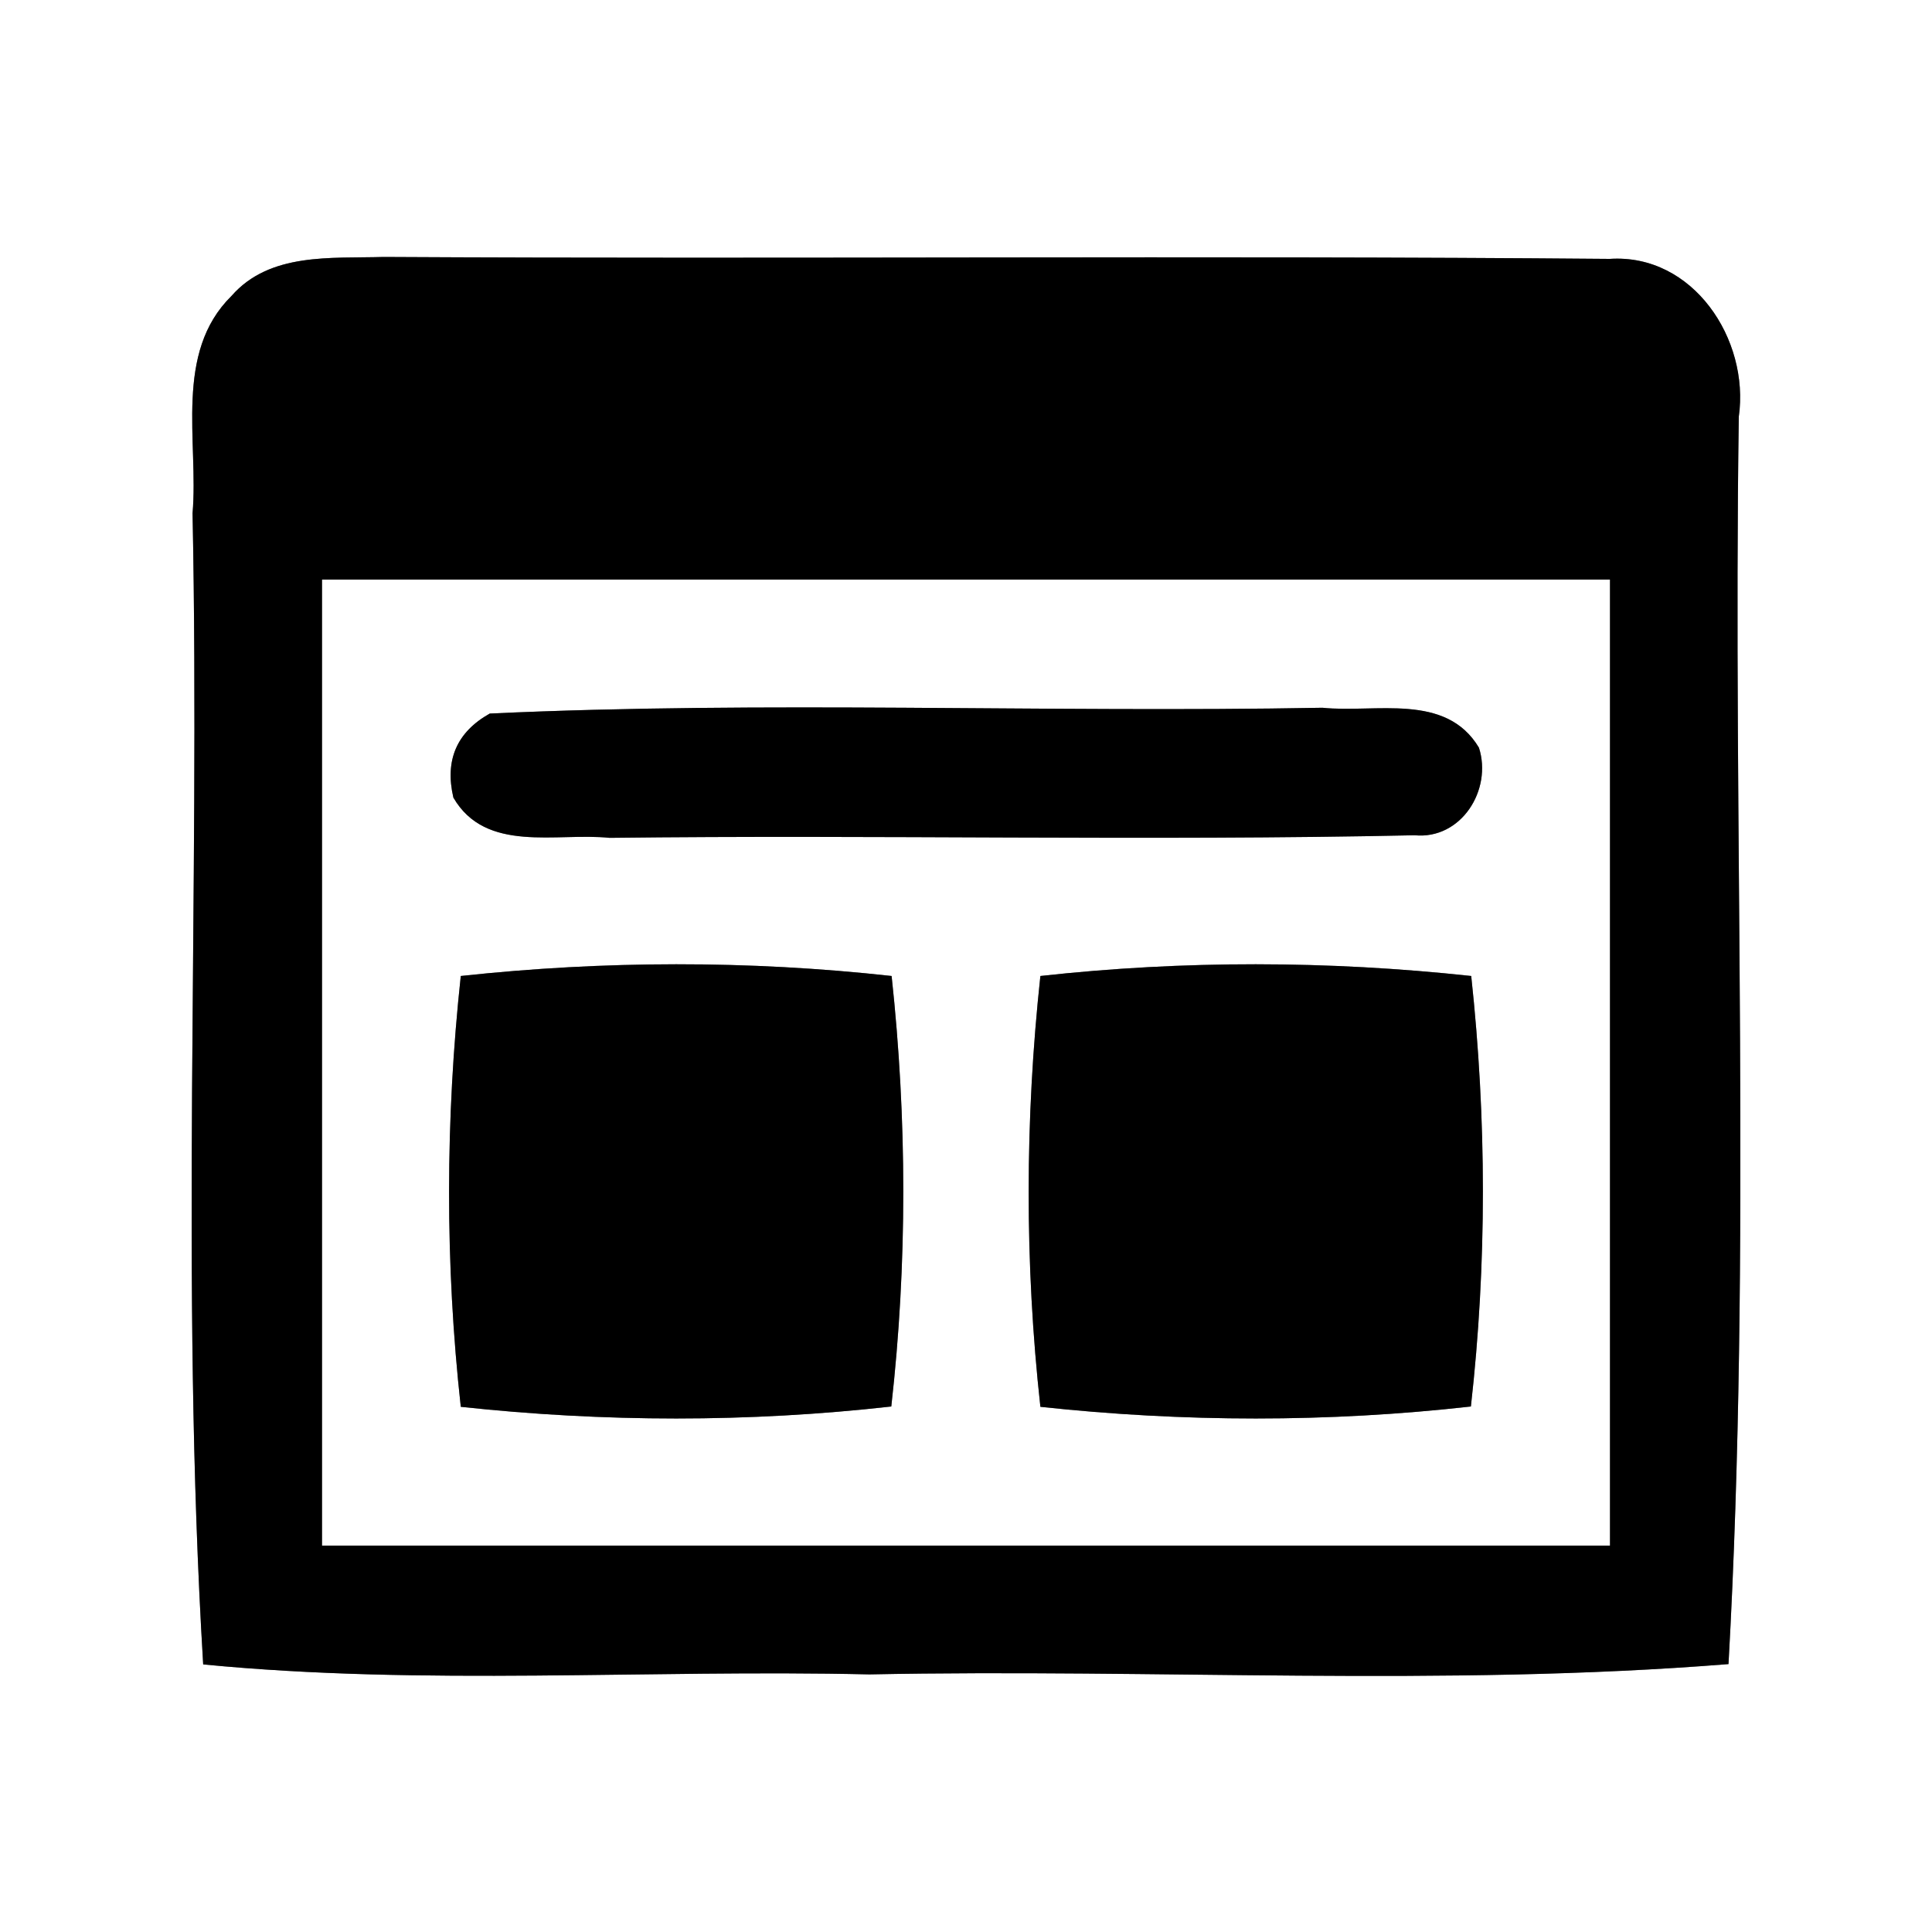 <?xml version="1.0" encoding="UTF-8" ?>
<!DOCTYPE svg PUBLIC "-//W3C//DTD SVG 1.1//EN" "http://www.w3.org/Graphics/SVG/1.1/DTD/svg11.dtd">
<svg width="60pt" height="60pt" viewBox="0 0 60 60" version="1.1" xmlns="http://www.w3.org/2000/svg">
<rect x="0" y="0" width="60" height="60" fill="#808080" stroke="none"/>
<g id="#ffffffff">
<path fill="#ffffff" opacity="1.00" d=" M 0.00 0.00 L 60.00 0.00 L 60.00 60.00 L 0.00 60.00 L 0.00 0.00 M 7.19 9.19 C 5.39 10.96 6.17 13.71 5.98 15.94 C 6.22 27.85 5.59 39.80 6.31 51.69 C 13.19 52.36 20.11 51.84 27.00 52.00 C 35.89 51.82 44.81 52.39 53.68 51.68 C 54.40 38.79 53.81 25.85 54.00 12.94 C 54.34 10.54 52.58 7.87 49.99 8.04 C 37.30 7.93 24.60 8.05 11.91 7.98 C 10.29 8.03 8.38 7.83 7.19 9.19 Z" />
<path fill="#ffffff" opacity="1.00" d=" M 10.00 18.00 C 23.33 18.00 36.67 18.00 50.00 18.00 C 50.00 28.00 50.00 38.00 50.00 48.00 C 36.67 48.00 23.33 48.00 10.00 48.00 C 10.00 38.00 10.00 28.00 10.00 18.00 M 15.21 22.16 C 14.18 22.74 13.81 23.61 14.08 24.77 C 15.09 26.51 17.28 25.85 18.93 26.02 C 27.26 25.92 35.60 26.12 43.93 25.94 C 45.38 26.08 46.35 24.53 45.93 23.22 C 44.90 21.50 42.72 22.15 41.07 21.98 C 32.45 22.14 23.81 21.76 15.21 22.16 M 14.31 30.31 C 13.83 34.75 13.82 39.25 14.31 43.69 C 18.75 44.17 23.25 44.18 27.68 43.68 C 28.18 39.25 28.17 34.75 27.69 30.31 C 23.25 29.82 18.75 29.83 14.31 30.31 M 32.31 30.31 C 31.83 34.75 31.82 39.25 32.31 43.69 C 36.75 44.17 41.25 44.18 45.68 43.68 C 46.18 39.25 46.17 34.75 45.69 30.31 C 41.25 29.83 36.75 29.82 32.31 30.31 Z" />
</g>
<g id="#000000ff">
<path fill="#000000" opacity="1.00" d=" M 7.19 9.19 C 8.38 7.83 10.29 8.03 11.91 7.98 C 24.60 8.05 37.30 7.93 49.99 8.04 C 52.58 7.87 54.34 10.54 54.00 12.94 C 53.81 25.85 54.40 38.79 53.68 51.68 C 44.81 52.39 35.89 51.82 27.00 52.00 C 20.11 51.84 13.19 52.36 6.31 51.69 C 5.59 39.80 6.22 27.85 5.98 15.94 C 6.17 13.71 5.39 10.96 7.19 9.19 M 10.00 18.00 C 10.00 28.00 10.00 38.00 10.00 48.00 C 23.33 48.00 36.67 48.00 50.00 48.00 C 50.00 38.00 50.00 28.00 50.00 18.00 C 36.67 18.00 23.33 18.00 10.00 18.00 Z" />
<path fill="#000000" opacity="1.00" d=" M 15.21 22.16 C 23.81 21.76 32.45 22.14 41.07 21.98 C 42.72 22.15 44.90 21.50 45.93 23.22 C 46.35 24.53 45.38 26.08 43.93 25.94 C 35.60 26.12 27.26 25.92 18.93 26.02 C 17.28 25.85 15.09 26.51 14.08 24.77 C 13.81 23.61 14.18 22.74 15.21 22.16 Z" />
<path fill="#000000" opacity="1.00" d=" M 14.31 30.31 C 18.75 29.83 23.25 29.82 27.69 30.31 C 28.17 34.75 28.18 39.25 27.68 43.68 C 23.25 44.18 18.75 44.17 14.31 43.69 C 13.82 39.25 13.83 34.75 14.31 30.31 Z" />
<path fill="#000000" opacity="1.00" d=" M 32.31 30.31 C 36.75 29.82 41.25 29.83 45.69 30.31 C 46.17 34.75 46.18 39.25 45.68 43.68 C 41.25 44.18 36.75 44.17 32.31 43.69 C 31.82 39.25 31.83 34.75 32.31 30.31 Z" />
</g>
</svg>
